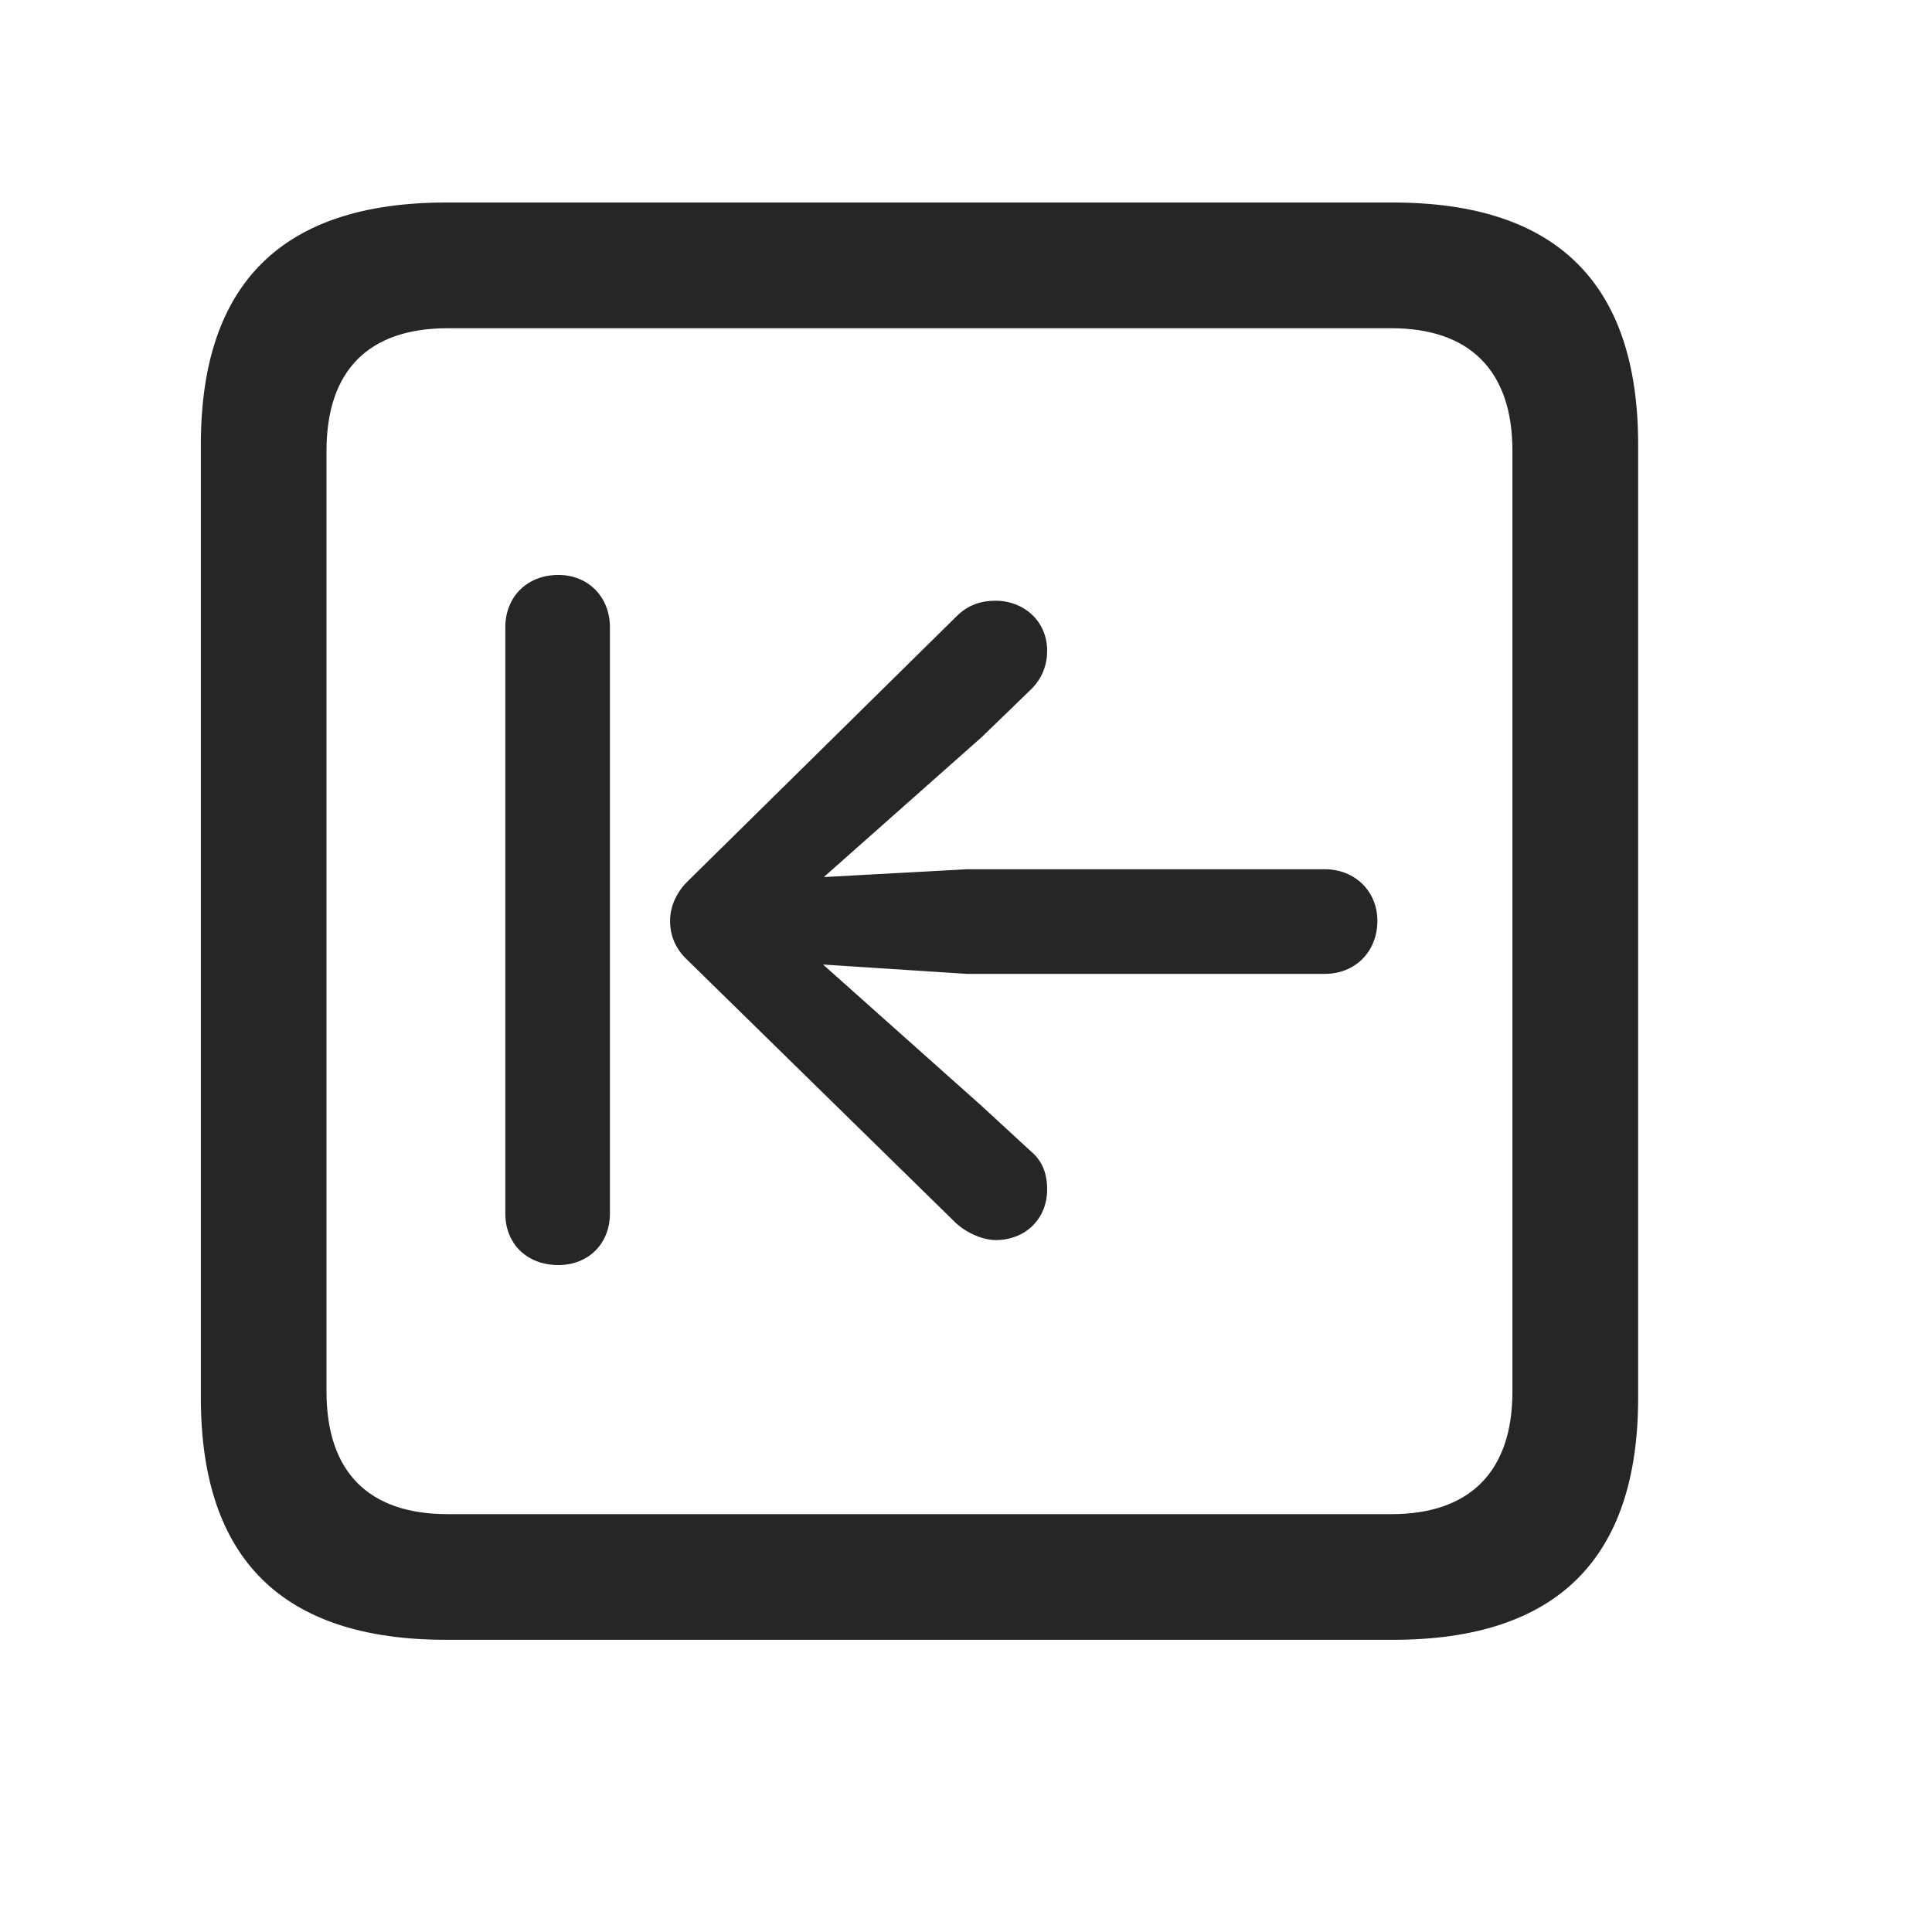 <svg width="29" height="29" viewBox="0 0 29 29" fill="currentColor" xmlns="http://www.w3.org/2000/svg">
<g clip-path="url(#clip0_2207_37484)">
<path d="M6.694 24.614H20.909C23.37 24.614 24.589 23.396 24.589 20.982V6.673C24.589 4.259 23.37 3.04 20.909 3.04H6.694C4.245 3.04 3.015 4.247 3.015 6.673V20.982C3.015 23.407 4.245 24.614 6.694 24.614ZM6.718 22.728C5.546 22.728 4.901 22.107 4.901 20.888V6.767C4.901 5.548 5.546 4.927 6.718 4.927H20.886C22.046 4.927 22.702 5.548 22.702 6.767V20.888C22.702 22.107 22.046 22.728 20.886 22.728H6.718Z" fill="currentColor" fill-opacity="0.85"/>
<path d="M8.382 18.989C8.827 18.989 9.155 18.673 9.155 18.216V9.415C9.155 8.958 8.827 8.63 8.382 8.63C7.913 8.63 7.585 8.958 7.585 9.415V18.216C7.585 18.673 7.913 18.989 8.382 18.989ZM20.675 13.822C20.675 13.376 20.335 13.048 19.89 13.048H14.511L12.366 13.165L14.745 11.056L15.483 10.341C15.647 10.177 15.718 9.978 15.718 9.767C15.718 9.322 15.366 9.017 14.944 9.017C14.733 9.017 14.534 9.075 14.358 9.251L10.315 13.236C10.151 13.4 10.058 13.611 10.058 13.822C10.058 14.044 10.14 14.243 10.315 14.407L14.347 18.357C14.511 18.509 14.757 18.614 14.944 18.614C15.39 18.614 15.718 18.298 15.718 17.853C15.718 17.618 15.647 17.431 15.483 17.29L14.733 16.599L12.354 14.478L14.511 14.618H19.89C20.335 14.618 20.675 14.29 20.675 13.822Z" fill="currentColor" fill-opacity="0.85"/>
</g>
<defs>
<clipPath id="clip0_2207_37484">
<rect width="21.574" height="21.598" fill="currentColor" transform="translate(3.015 3.017)"/>
</clipPath>
</defs>
</svg>
